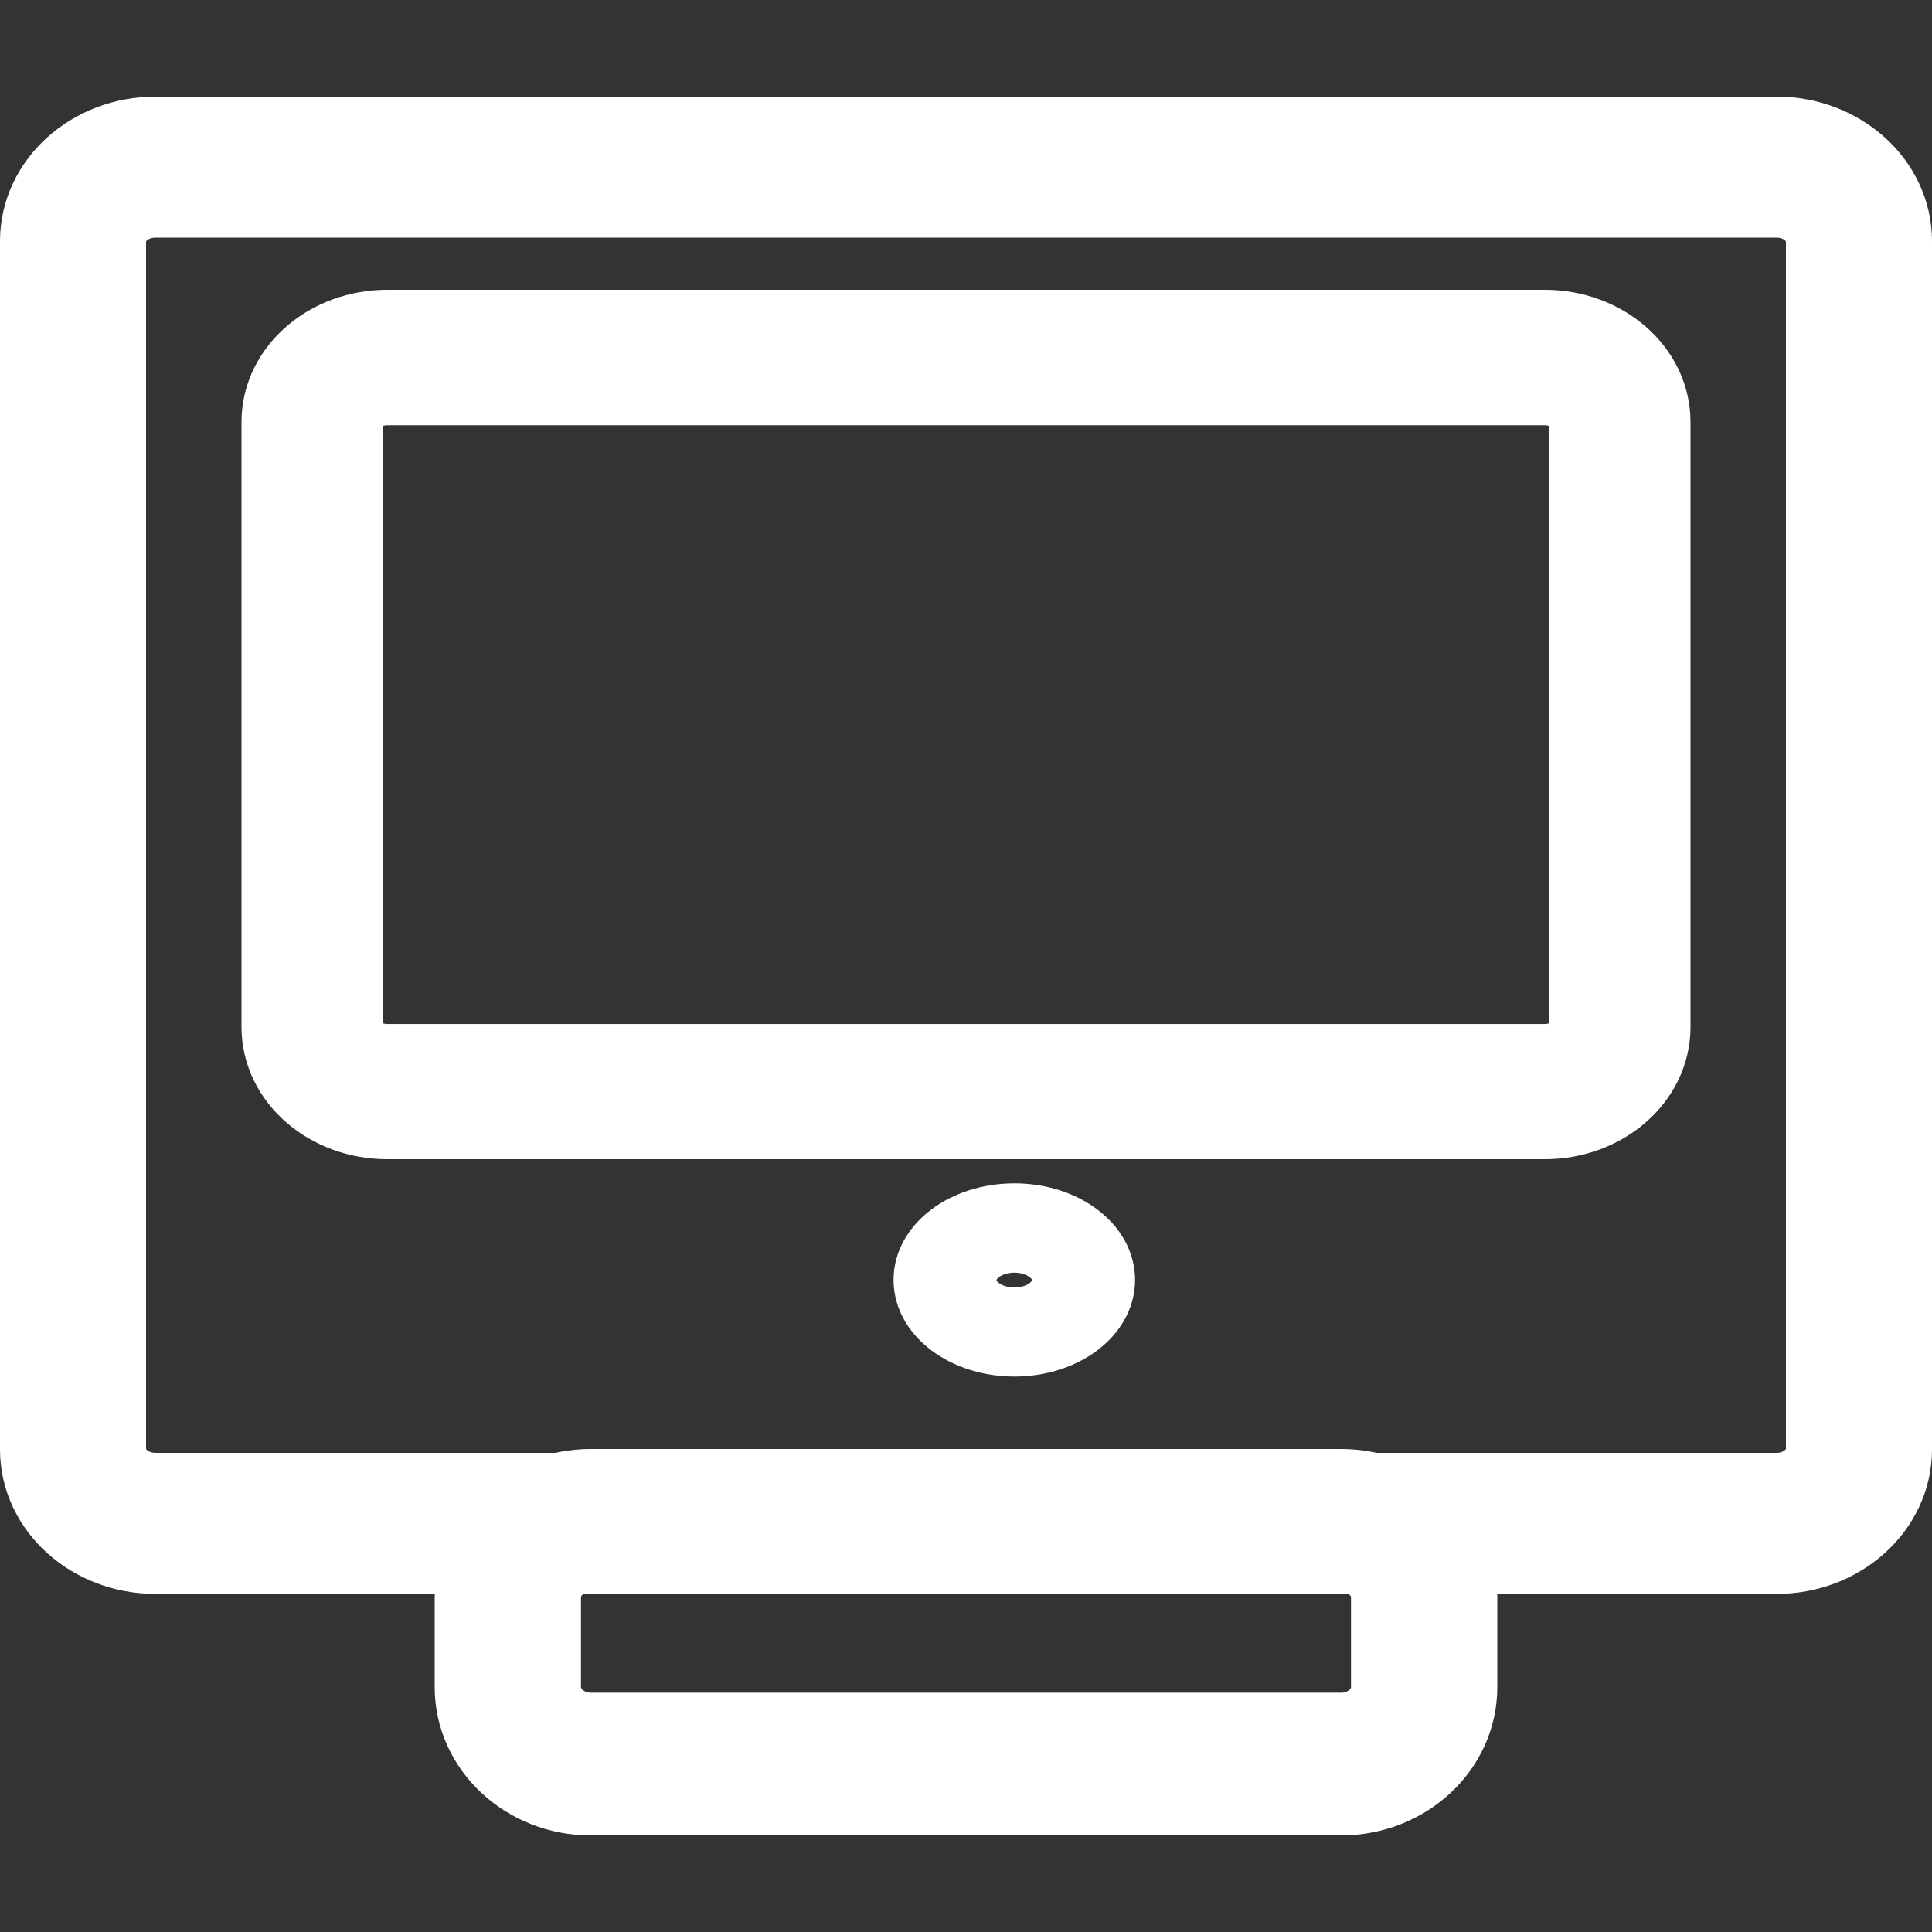 <svg width="40" height="40" viewBox="0 0 40 40" fill="none" xmlns="http://www.w3.org/2000/svg">
<rect x="0" y="0" width="40" height="40" fill="#333333" stroke="none"/>
<path d="M36.778 32H3.218C1.996 32 1 31.105 1 30.008V4.992C1 3.895 1.996 3 3.218 3H36.782C38.004 3 39 3.895 39 4.992V30.008C39 31.105 38.004 32 36.782 32H36.778ZM3.218 3.92C2.56 3.92 2.024 4.401 2.024 4.992V30.008C2.024 30.599 2.56 31.08 3.218 31.08H36.782C37.44 31.08 37.976 30.599 37.976 30.008V4.992C37.976 4.401 37.44 3.92 36.782 3.92H3.218Z" fill="white" stroke="white" style="fill:white;fill-opacity:1;stroke:white;stroke-opacity:1;" stroke-width="2"/>
<path d="M31.983 23H8.017C6.906 23 6 22.22 6 21.264V8.736C6 7.78 6.906 7 8.017 7H31.983C33.094 7 34 7.78 34 8.736V21.264C34 22.22 33.094 23 31.983 23ZM8.017 7.804C7.418 7.804 6.931 8.223 6.931 8.739V21.266C6.931 21.782 7.418 22.201 8.017 22.201H31.983C32.582 22.201 33.069 21.782 33.069 21.266V8.739C33.069 8.223 32.582 7.804 31.983 7.804H8.017Z" fill="white" stroke="white" style="fill:white;fill-opacity:1;stroke:white;stroke-opacity:1;" stroke-width="2"/>
<path d="M27.77 37H12.229C11.002 37 10 36.071 10 34.931V33.069C10 31.929 11.002 31 12.229 31H27.77C28.998 31 30 31.929 30 33.069V34.931C30 36.071 28.998 37 27.77 37ZM12.229 31.955C11.568 31.955 11.029 32.455 11.029 33.069V34.931C11.029 35.545 11.568 36.045 12.229 36.045H27.77C28.433 36.045 28.971 35.545 28.971 34.931V33.069C28.971 32.455 28.433 31.955 27.77 31.955H12.229Z" fill="white" stroke="white" style="fill:white;fill-opacity:1;stroke:white;stroke-opacity:1;" stroke-width="2"/>
<path d="M21.002 28C19.899 28 19 27.329 19 26.5C19 25.671 19.896 25 21.002 25C22.108 25 23 25.671 23 26.5C23 27.329 22.104 28 21.002 28ZM21.002 25.849C20.52 25.849 20.129 26.142 20.129 26.503C20.129 26.864 20.52 27.157 21.002 27.157C21.483 27.157 21.871 26.864 21.871 26.503C21.871 26.142 21.48 25.849 21.002 25.849Z" fill="white" stroke="white" style="fill:white;fill-opacity:1;stroke:white;stroke-opacity:1;"/>
</svg>
